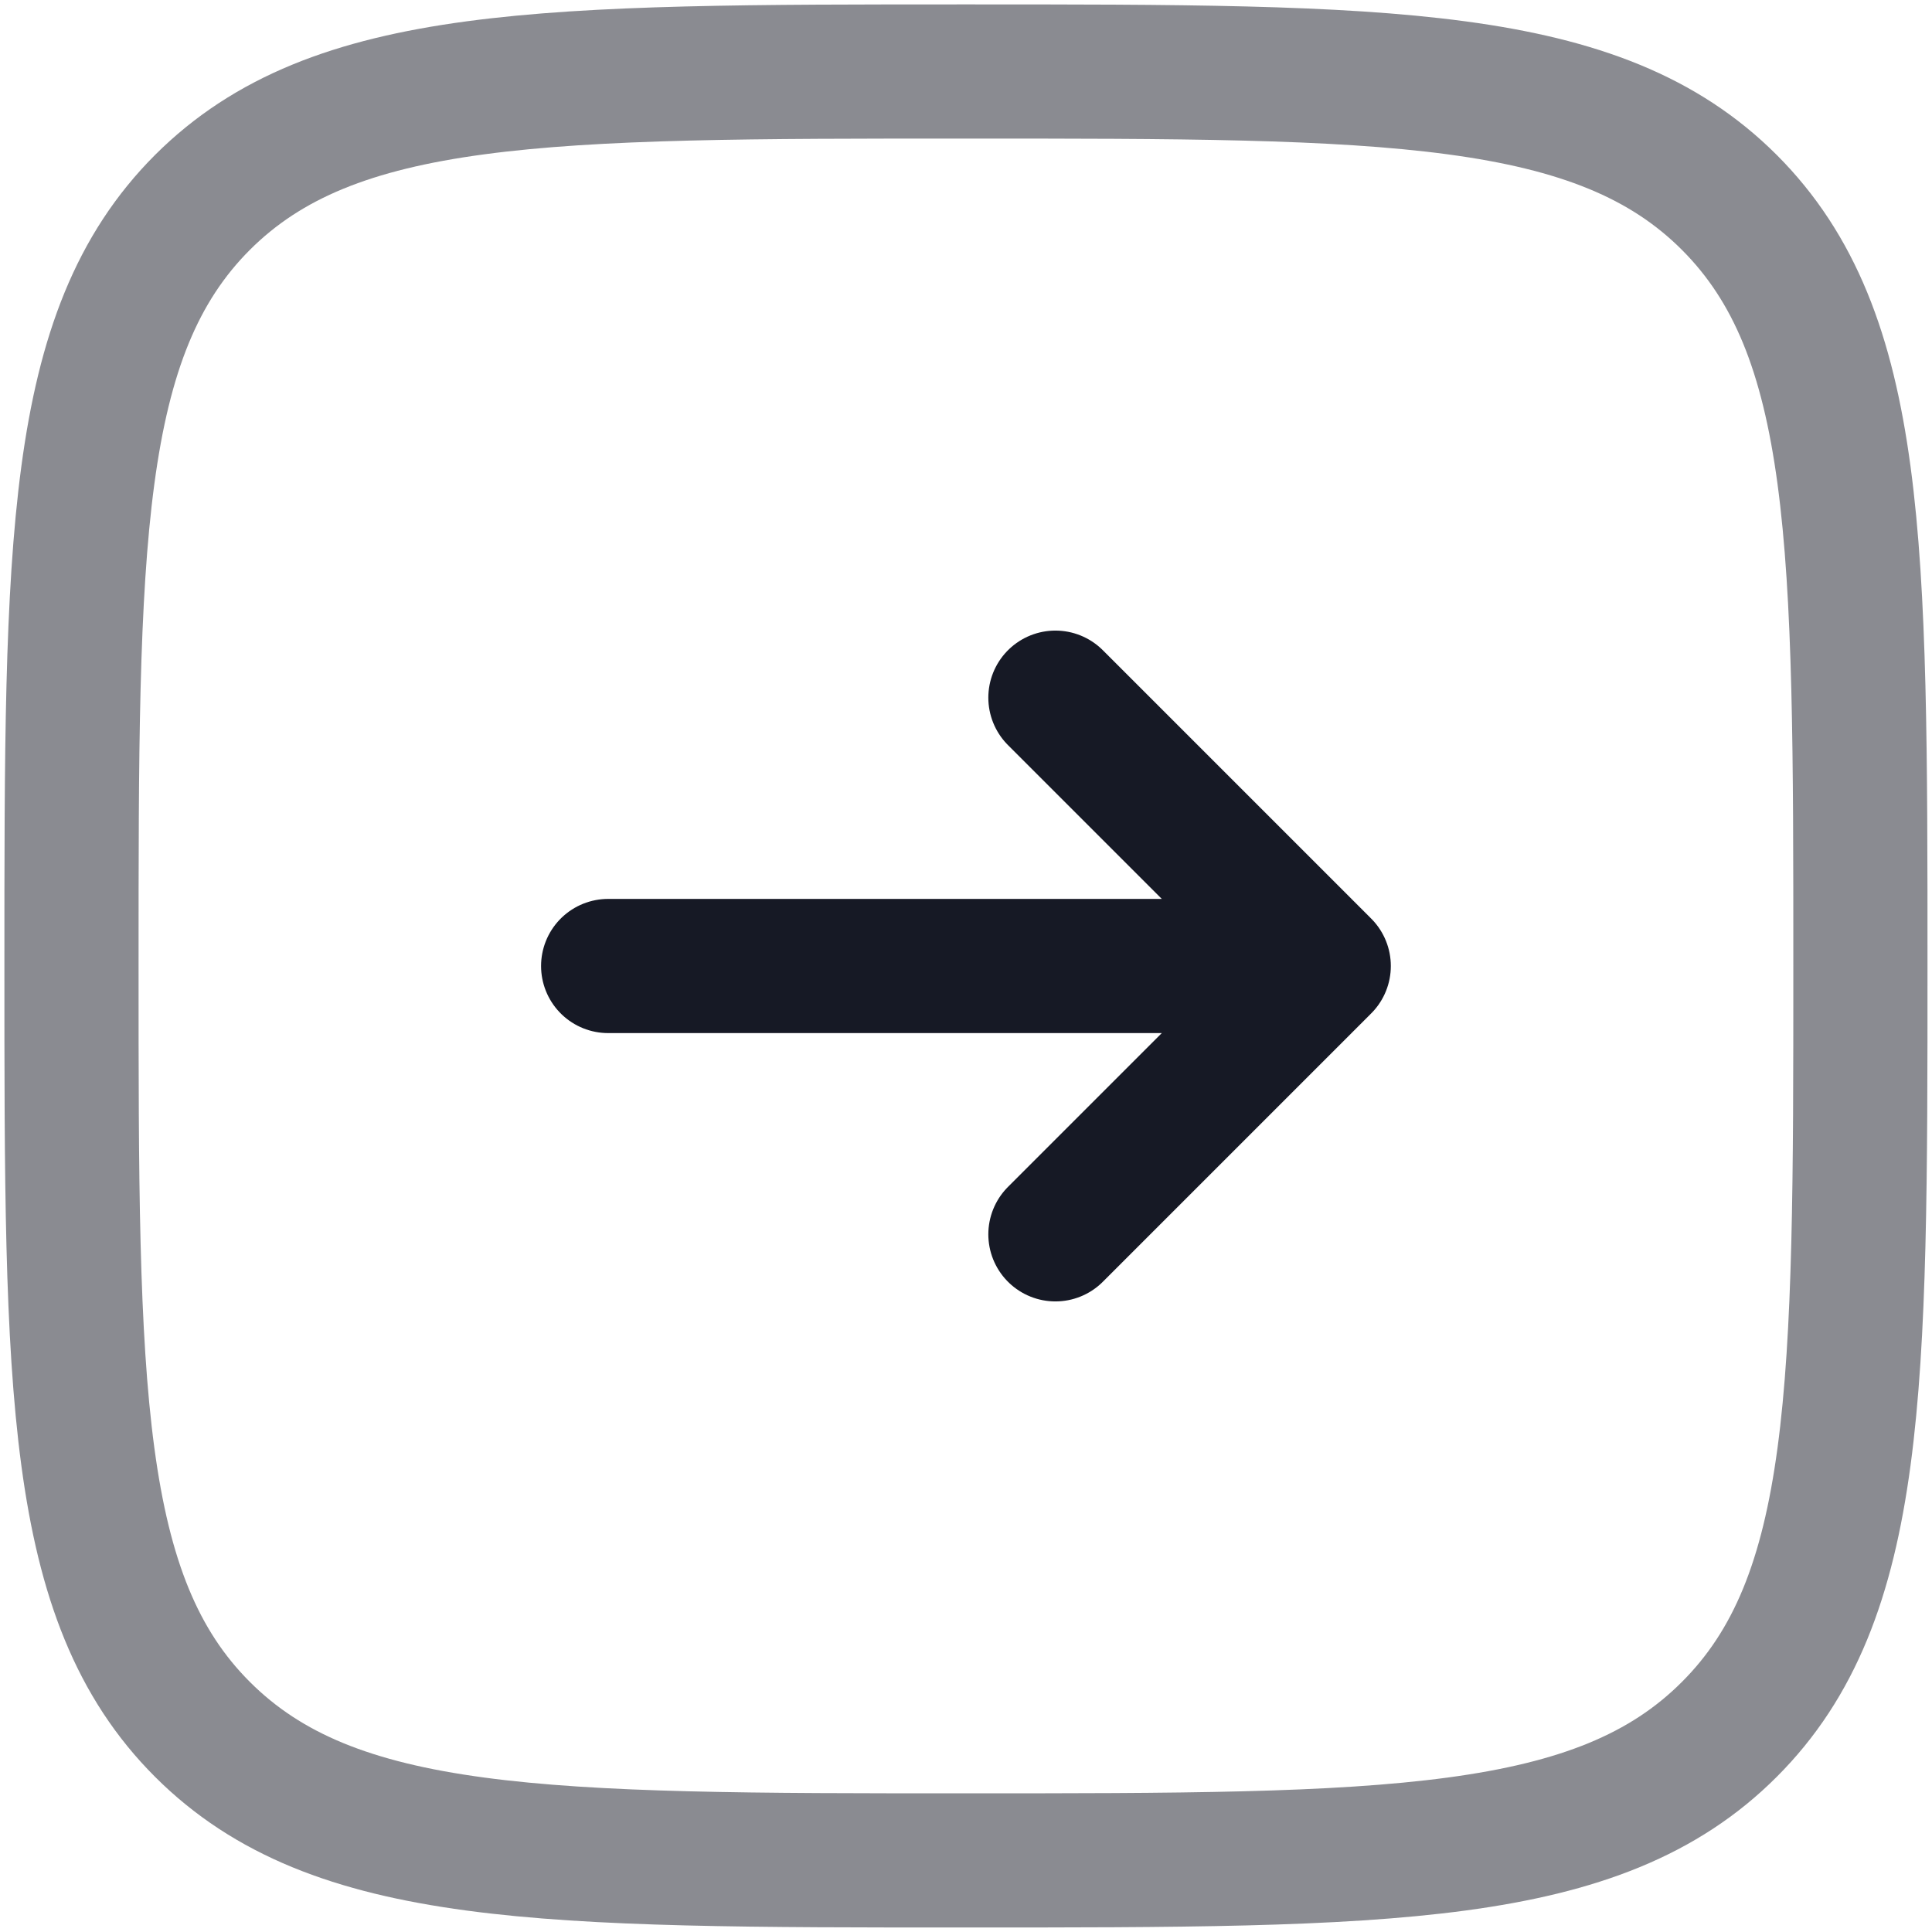 <svg xmlns="http://www.w3.org/2000/svg" width="18" height="18" viewBox="0 0 18 18" fill="none">
  <path d="M5.666 9H12.333M12.333 9L9.833 6.5M12.333 9L9.833 11.5" stroke="#161925" stroke-width="1.25" stroke-linecap="round" stroke-linejoin="round"/>
  <path opacity="0.5" d="M0.666 8.999C0.666 5.071 0.666 3.107 1.886 1.886C3.108 0.666 5.071 0.666 8.999 0.666C12.928 0.666 14.892 0.666 16.112 1.886C17.333 3.108 17.333 5.071 17.333 8.999C17.333 12.928 17.333 14.892 16.112 16.112C14.893 17.333 12.928 17.333 8.999 17.333C5.071 17.333 3.107 17.333 1.886 16.112C0.666 14.893 0.666 12.928 0.666 8.999Z" stroke="#161925" stroke-width="1.25"/>
</svg>
